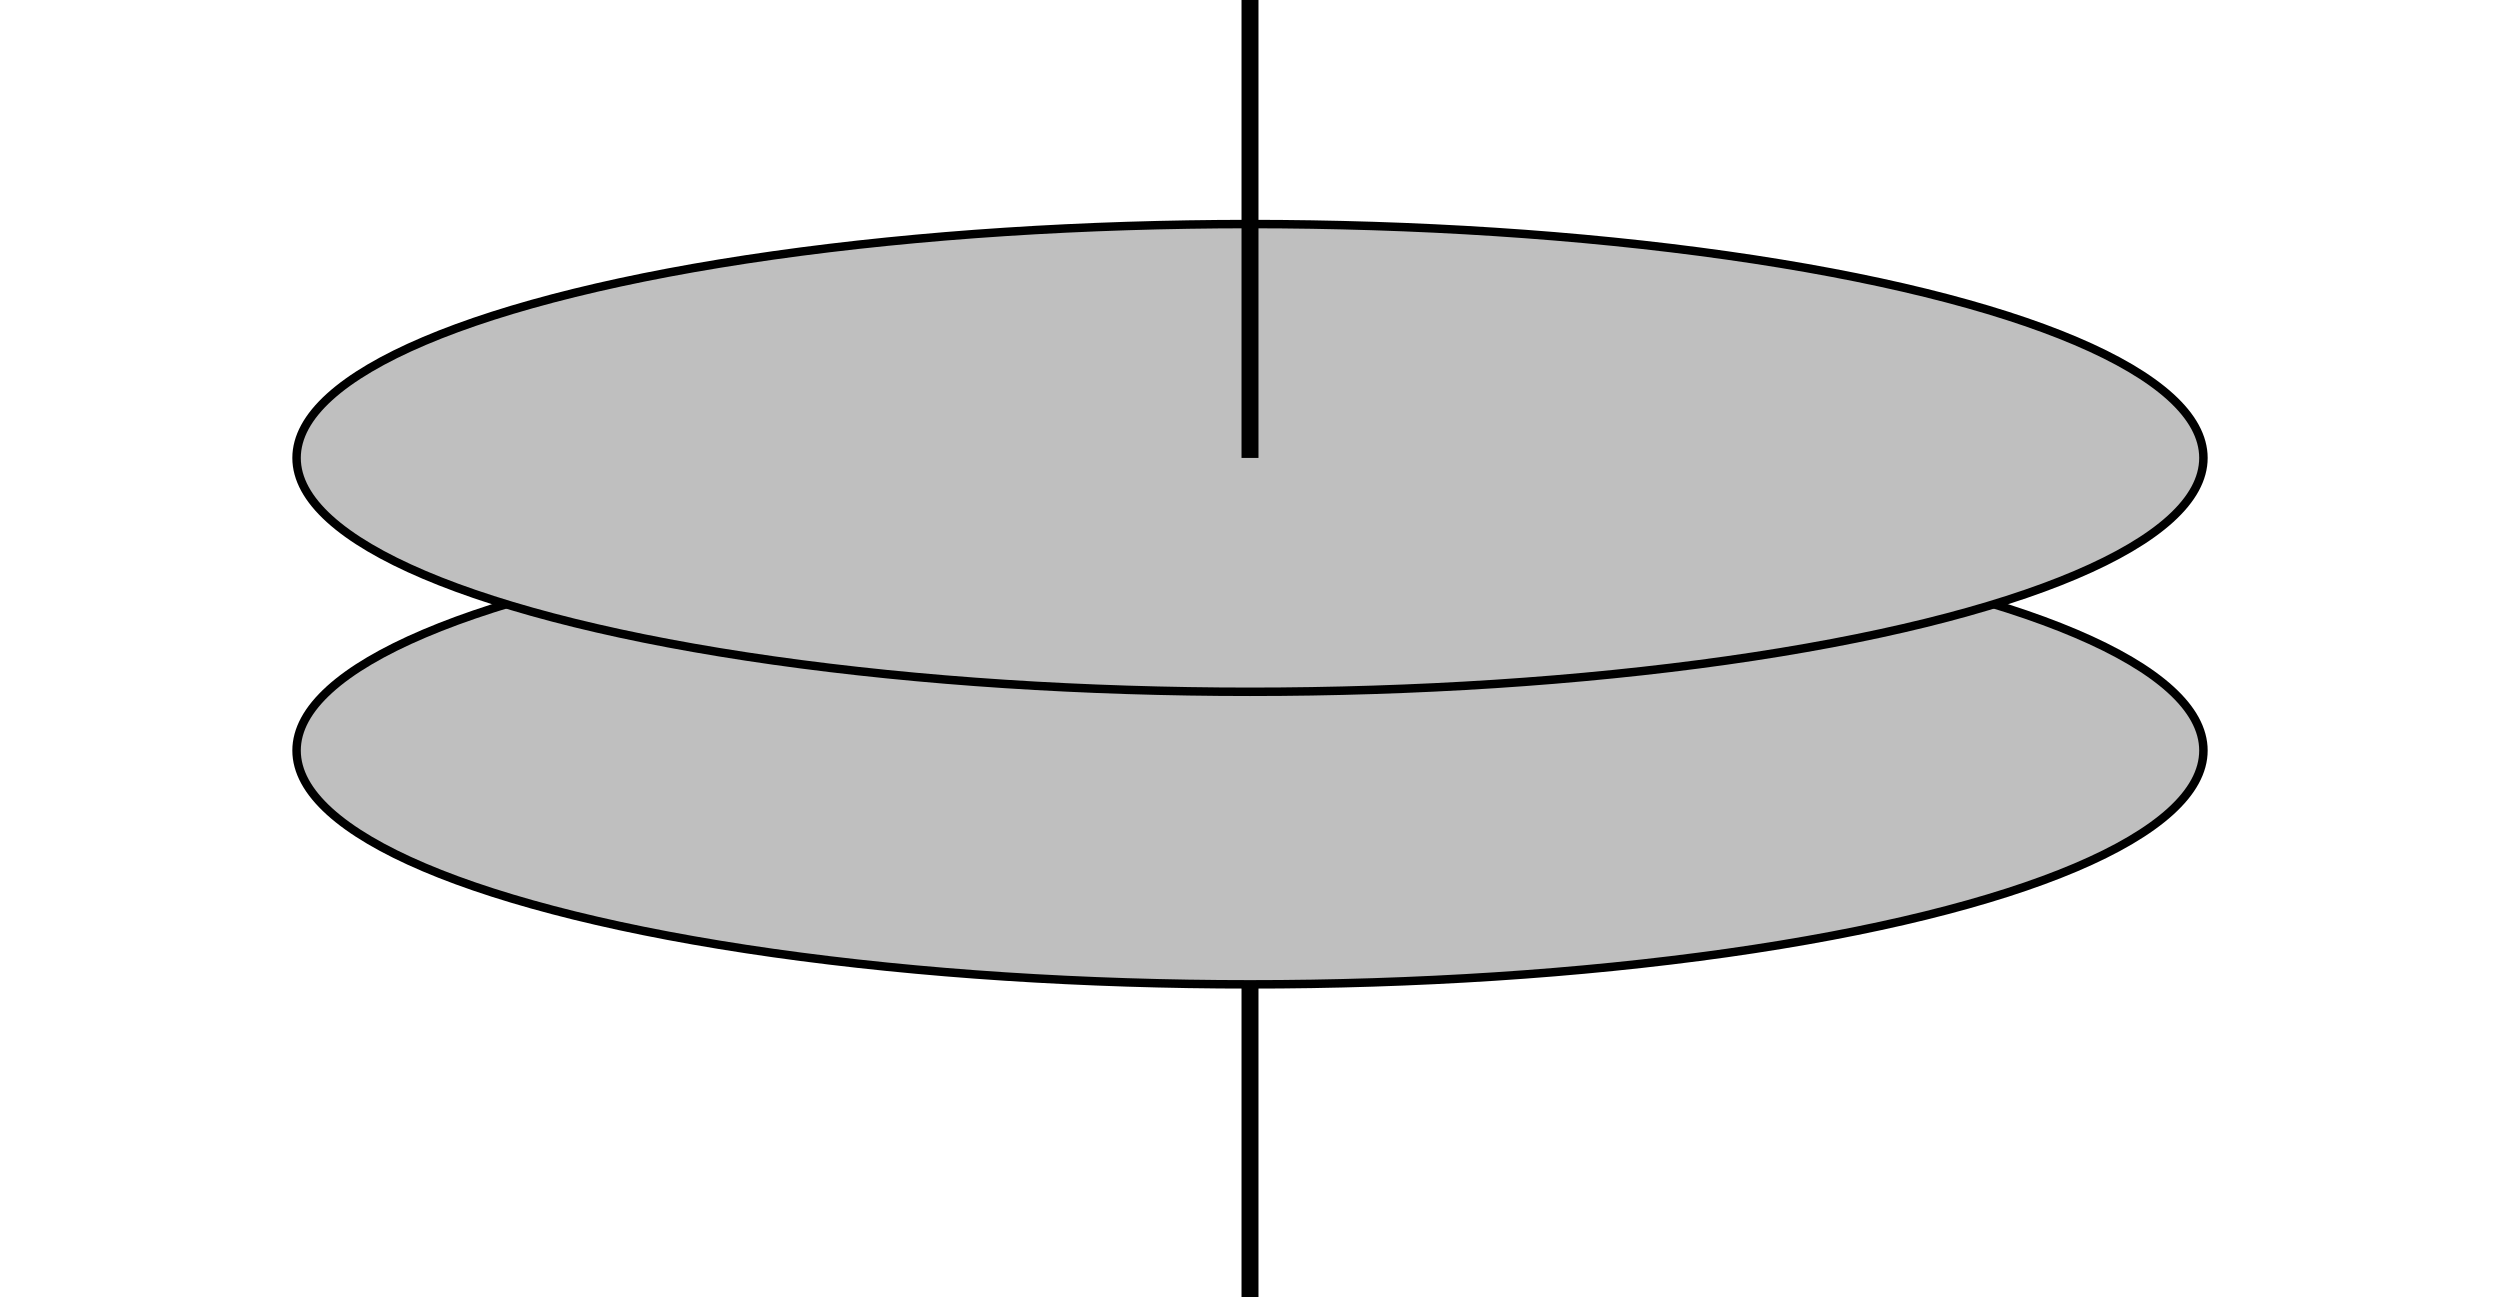 <?xml version="1.0" encoding="iso-8859-1"?>
<!-- Generator: Adobe Illustrator 11 Build 196, SVG Export Plug-In . SVG Version: 6.0.0 Build 78)  -->
<!DOCTYPE svg PUBLIC "-//W3C//DTD SVG 1.0//EN"    "http://www.w3.org/TR/2001/REC-SVG-20010904/DTD/svg10.dtd">
<svg
	 width="147.402" height="76.5" viewBox="0 0 147.402 76.5" style="overflow:visible;enable-background:new 0 0 147.402 76.5"
	 xml:space="preserve">
		<g id="Layer_1">
			<line style="fill:none;stroke:#000000;" x1="73.701" y1="76.5" x2="73.701" y2="54"/>
			<ellipse style="fill:#BFBFBF;stroke:#000000;stroke-width:0.5;" cx="73.701" cy="44.25" rx="56.215" ry="13.789"/> 
			<ellipse style="fill:#BFBFBF;stroke:#000000;stroke-width:0.5;" cx="73.701" cy="27" rx="56.215" ry="13.789"/> 
			<line style="fill:none;stroke:#000000;" x1="73.701" y1="27" x2="73.701" y2="0"/>
			<rect y="36.188" style="fill:none;" width="147.402" height="2.834"/> 
		</g>
	</svg>
